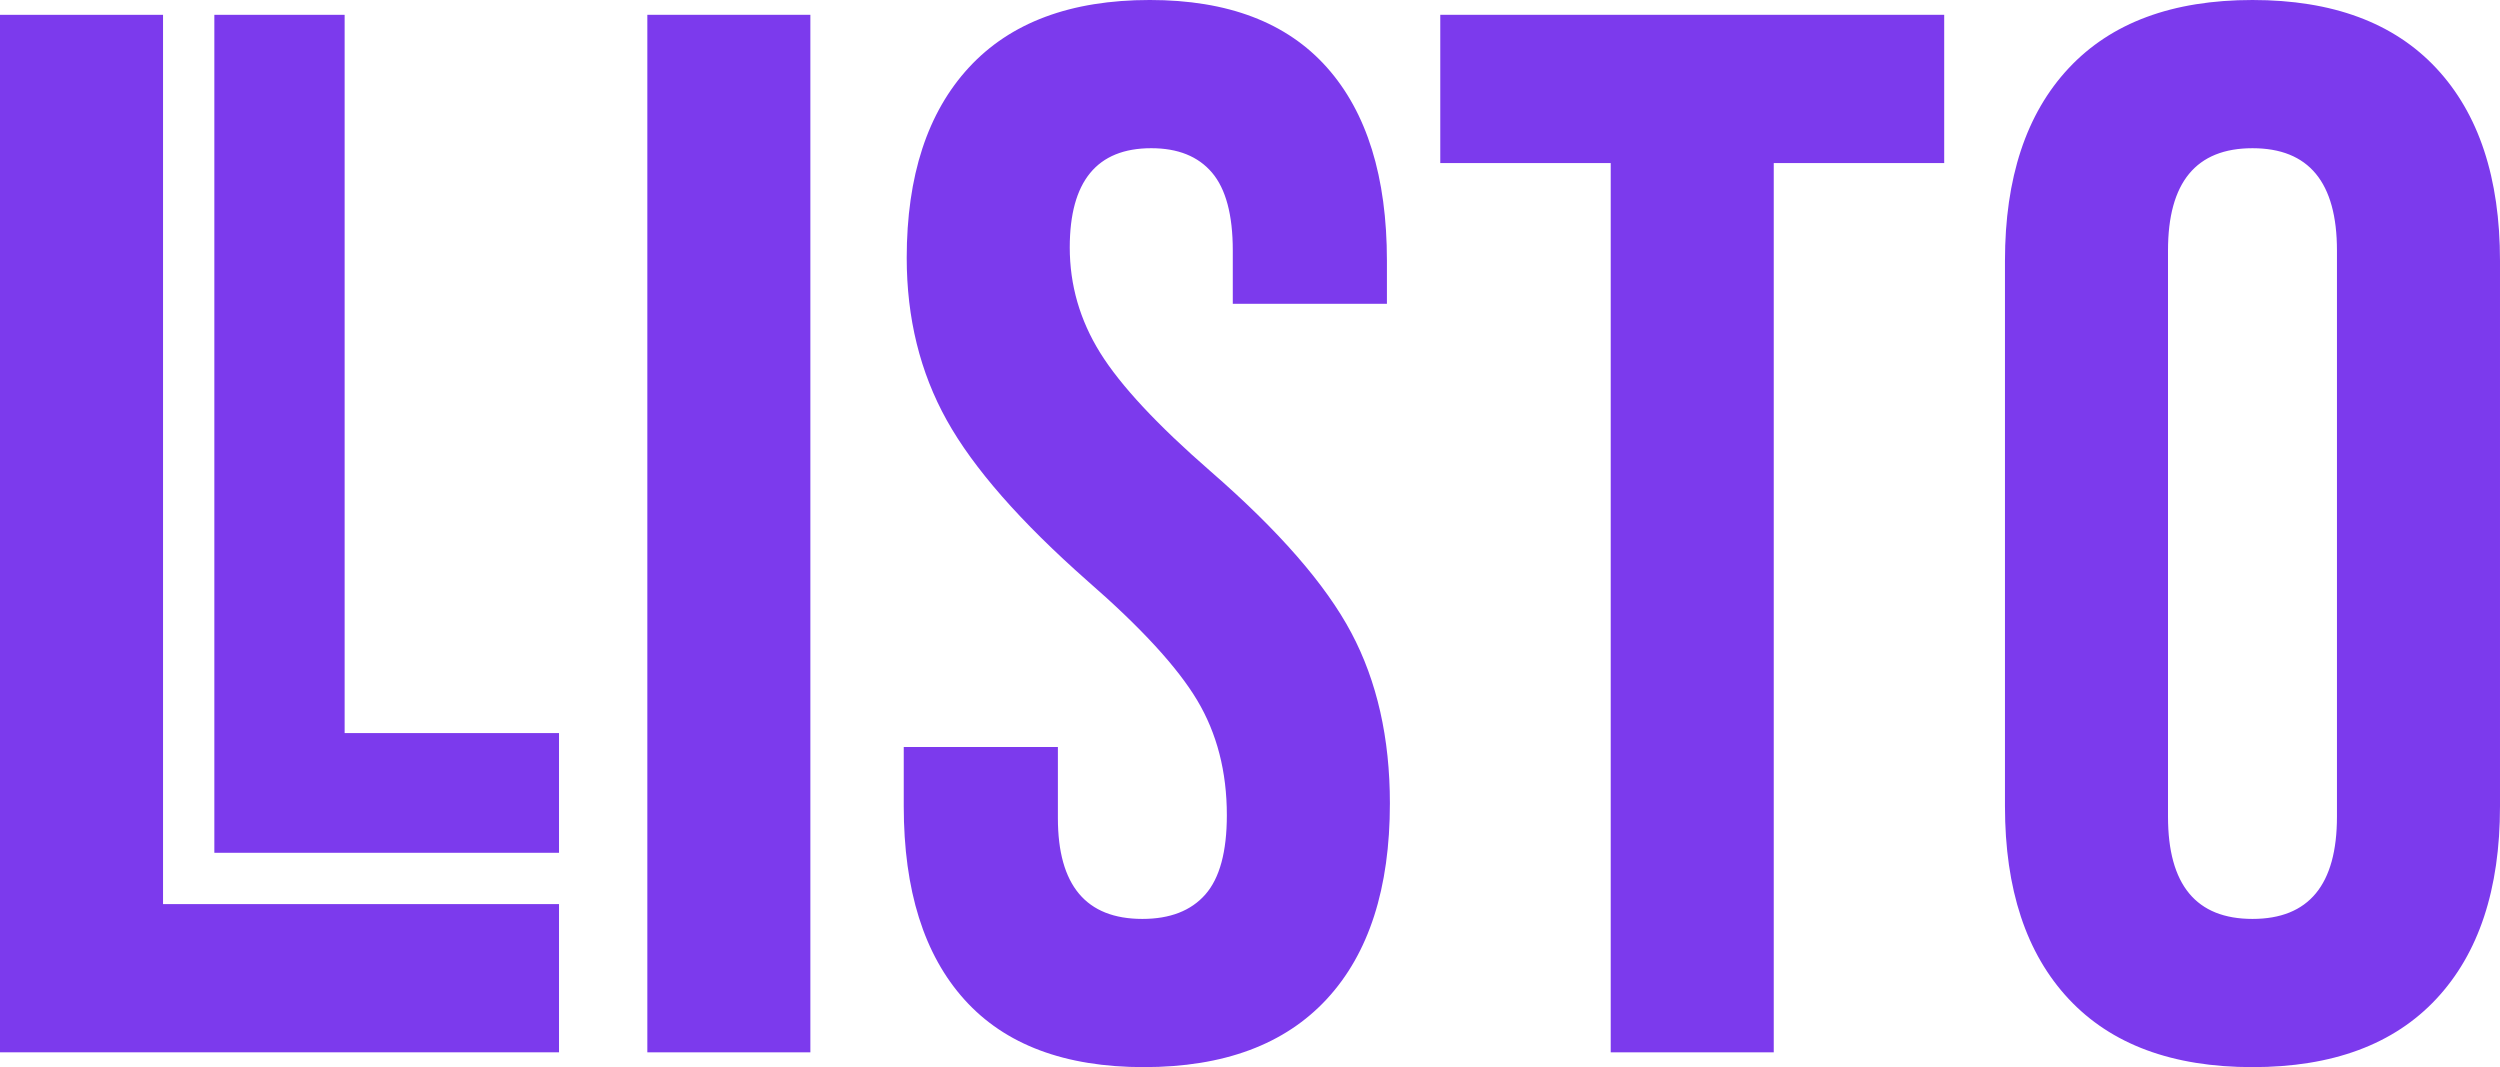 <?xml version="1.0" encoding="UTF-8"?>
<!DOCTYPE svg PUBLIC "-//W3C//DTD SVG 1.1//EN" "http://www.w3.org/Graphics/SVG/1.1/DTD/svg11.dtd">
<!-- Creator: CorelDRAW -->
<svg xmlns="http://www.w3.org/2000/svg" xml:space="preserve" width="476.042mm" height="203.2mm" version="1.1" style="shape-rendering:geometricPrecision; text-rendering:geometricPrecision; image-rendering:optimizeQuality; fill-rule:evenodd; clip-rule:evenodd"
viewBox="0 0 54533.84 23277.95"
 xmlns:xlink="http://www.w3.org/1999/xlink"
 xmlns:xodm="http://www.corel.com/coreldraw/odm/2003">
 <defs>
  <style type="text/css">
   <![CDATA[
    .fil1 {fill:#7C3AED;fill-rule:nonzero}
    .fil0 {fill:#7C3AED;fill-rule:nonzero}
   ]]>
  </style>
 </defs>
 <g id="Camada_x0020_1">
  <path class="fil0" d="M14120.72 323.31l3556.36 0 0 22631.34 -3556.36 0 0 -22631.34zm10830.72 22954.64c-1724.3,0 -3028.29,-490.34 -3911.99,-1471.04 -883.7,-980.69 -1325.55,-2387.07 -1325.55,-4219.13l0 -1293.22 3362.37 0 0 1551.87c0,1465.65 614.28,2198.47 1842.84,2198.47 603.5,0 1061.52,-177.82 1374.04,-533.46 312.53,-355.63 468.79,-932.19 468.79,-1729.67 0,-948.37 -215.54,-1783.57 -646.6,-2505.62 -431.08,-722.04 -1228.56,-1589.58 -2392.46,-2602.61 -1465.64,-1293.21 -2489.45,-2462.5 -3071.4,-3507.86 -581.95,-1045.34 -872.92,-2225.42 -872.92,-3540.18 0,-1788.95 452.63,-3173.77 1357.89,-4154.46 905.25,-980.7 2220.02,-1471.05 3944.32,-1471.05 1702.74,0 2990.56,490.35 3863.49,1471.05 872.92,980.69 1309.38,2387.07 1309.38,4219.13l0 937.58 -3362.37 0 0 -1163.9c0,-775.93 -150.87,-1341.71 -452.63,-1697.35 -301.75,-355.63 -743.6,-533.45 -1325.55,-533.45 -1185.46,0 -1778.17,722.04 -1778.17,2166.14 0,819.04 220.92,1584.18 662.77,2295.46 441.86,711.27 1244.73,1573.42 2408.63,2586.44 1487.2,1293.22 2510.99,2467.9 3071.4,3524.02 560.39,1056.13 840.6,2295.47 840.6,3718.01 0,1853.61 -458.02,3276.15 -1374.05,4267.62 -916.03,991.47 -2246.96,1487.2 -3992.81,1487.2zm10184.1 -19721.59l-3718 0 0 -3233.05 10992.36 0 0 3233.05 -3718 0 0 19398.29 -3556.36 0 0 -19398.29zm13999.1 19721.59c-1745.85,0 -3082.16,-495.73 -4008.97,-1487.2 -926.81,-991.47 -1390.22,-2392.45 -1390.22,-4202.97l0 -11897.61c0,-1810.51 463.41,-3211.5 1390.22,-4202.97 926.81,-991.47 2263.13,-1487.21 4008.97,-1487.21 1745.85,0 3082.18,495.74 4008.99,1487.21 926.81,991.47 1390.2,2392.45 1390.2,4202.97l0 11897.61c0,1810.51 -463.39,3211.5 -1390.2,4202.97 -926.81,991.47 -2263.14,1487.2 -4008.99,1487.2zm0 -3233.05c1228.56,0 1842.84,-743.6 1842.84,-2230.8l0 -12350.25c0,-1487.2 -614.28,-2230.8 -1842.84,-2230.8 -1228.55,0 -1842.83,743.6 -1842.83,2230.8l0 12350.25c0,1487.2 614.28,2230.8 1842.83,2230.8z"/>
  <path class="fil1" d="M4675.62 323.31l2842.03 0 0 15667.75 4676.42 0 0 2611.29 -7518.45 0 0 -18279.04zm4732.56 19398.29l2785.89 0 0 3233.05 -2785.89 0 -1812.23 0 -7595.94 0 0 -22631.34 3556.36 0 0 19398.29 4039.58 0 1812.23 0z"/>
 </g>
</svg>
